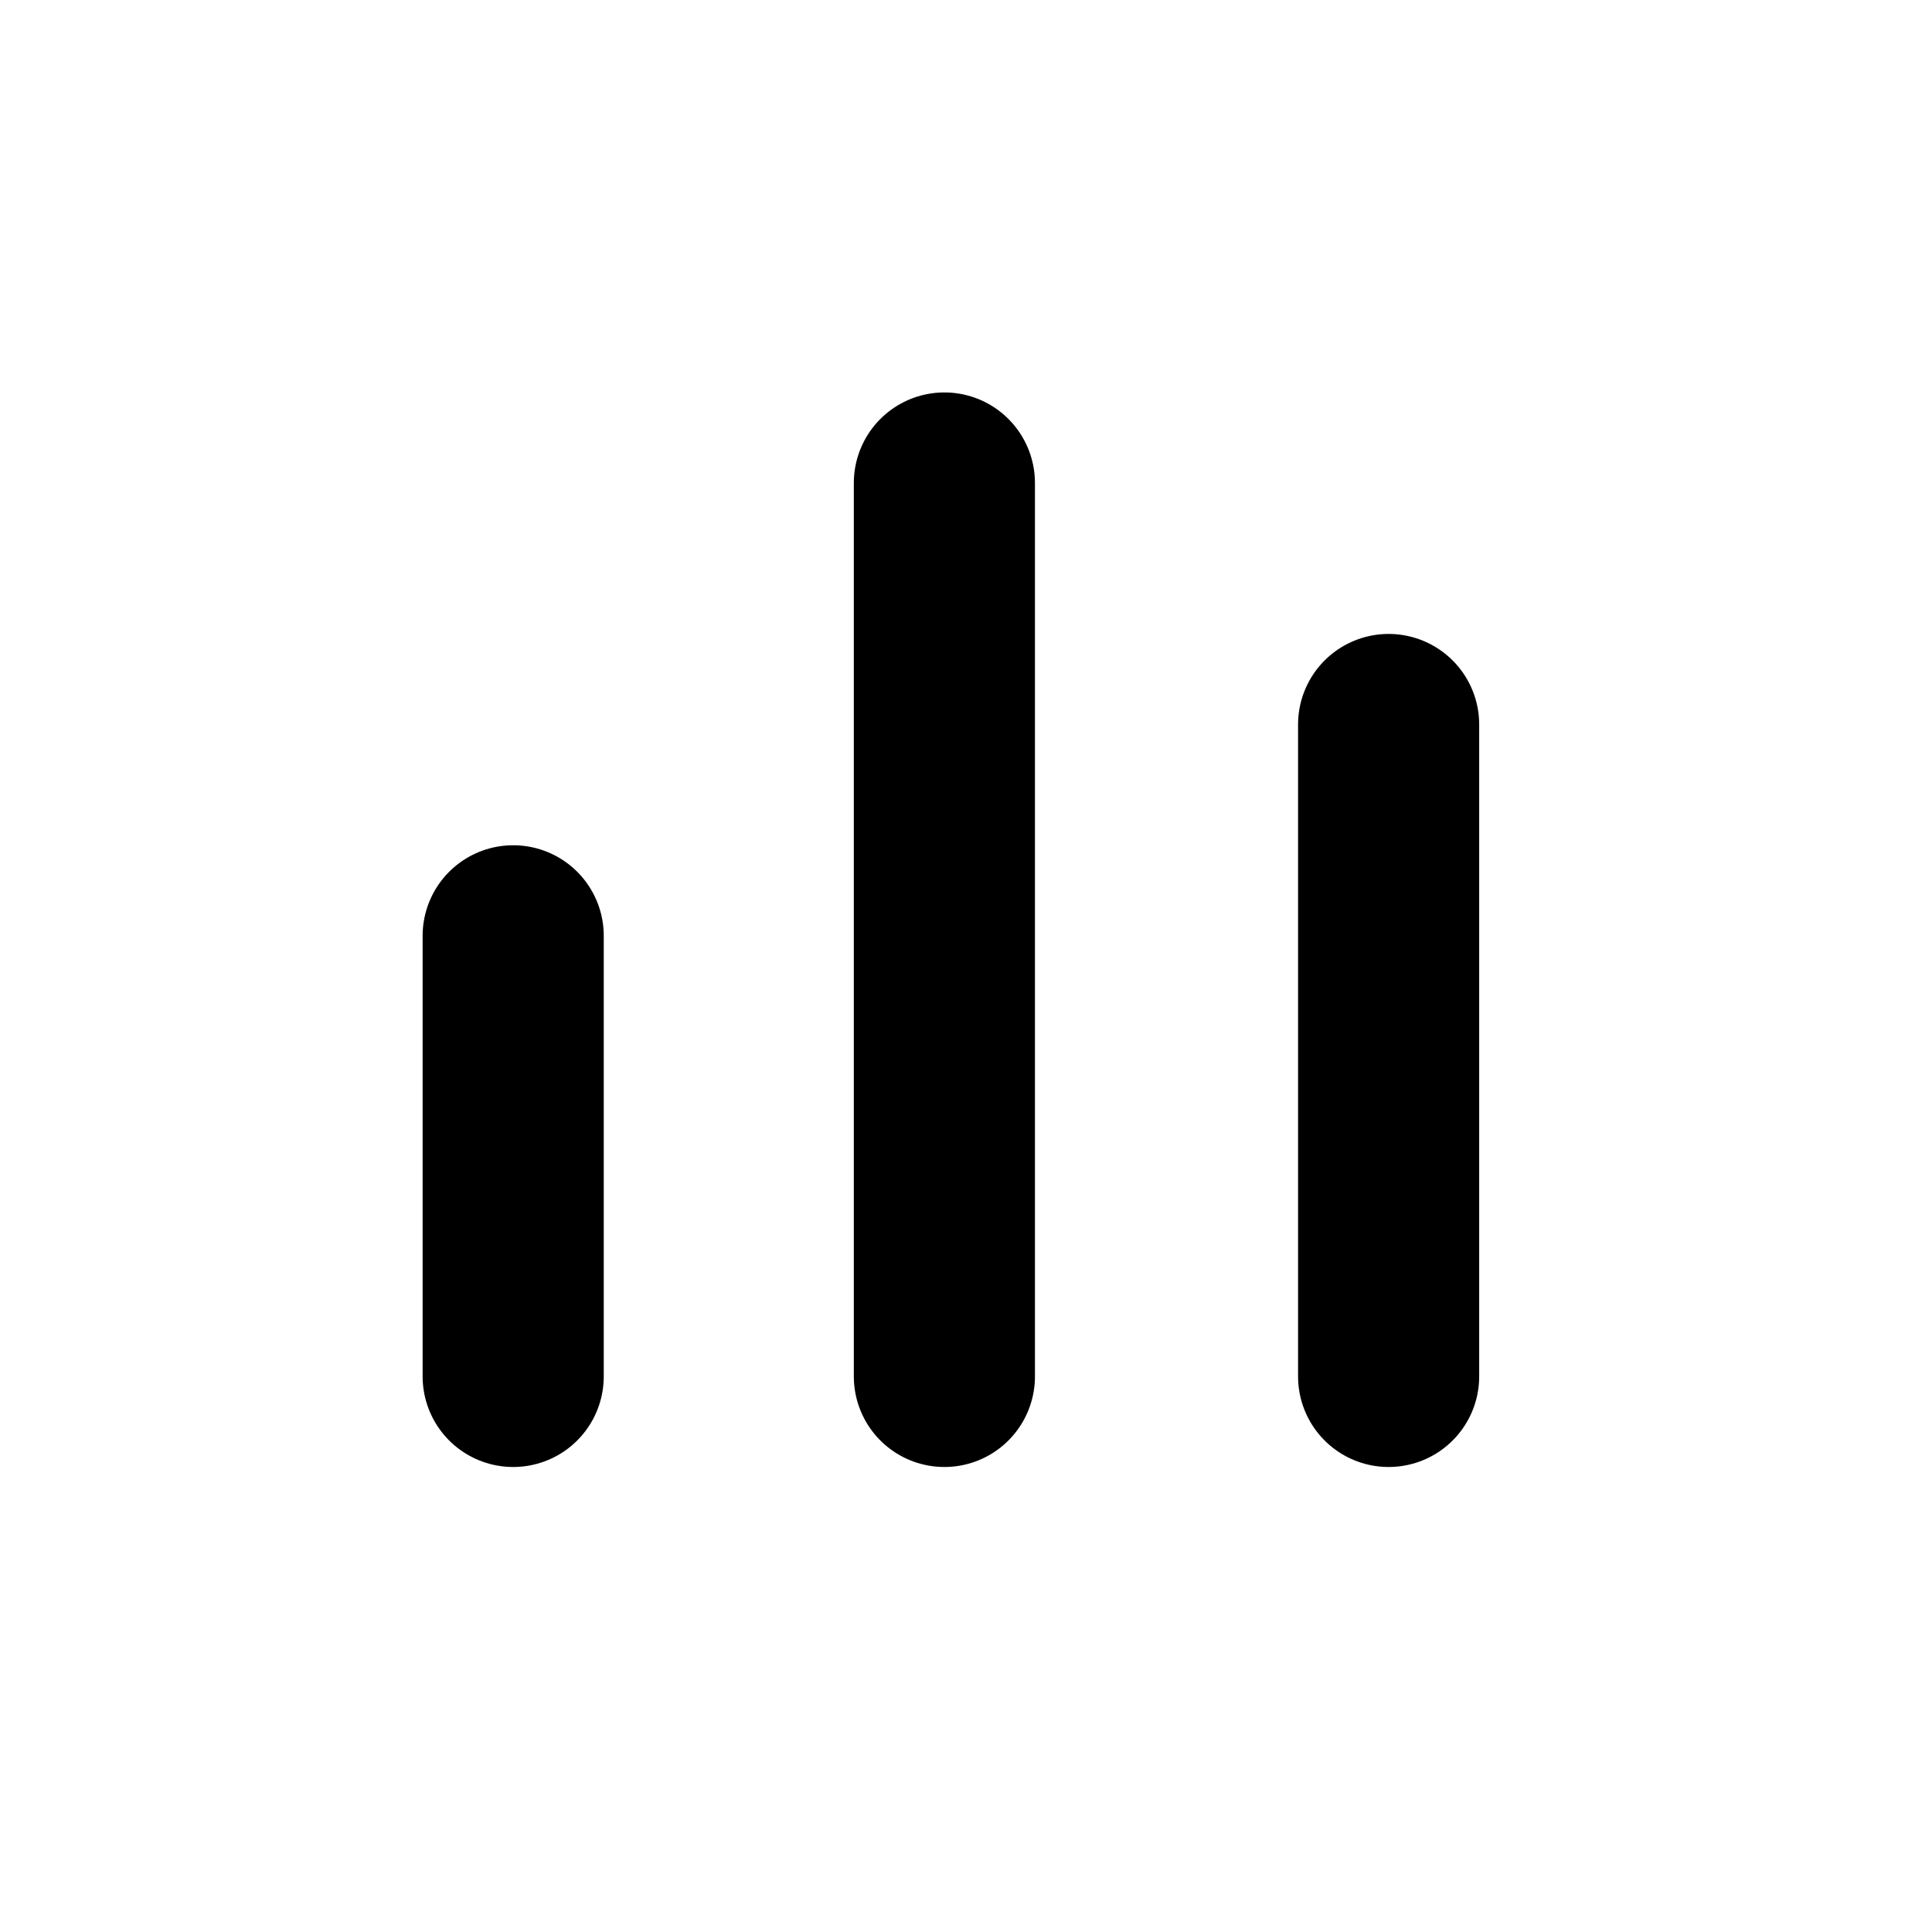 <svg width="16" height="16" viewBox="0 0 16 16" fill="none" xmlns="http://www.w3.org/2000/svg">
<g id="Chart=bar-alternative, Size=16px, stroke width=1.5px">
<path id="bar-alternitive" d="M4.25 11.399C4.25 9.974 4.25 9.175 4.25 7.75M11.5 11.399C11.5 9.29 11.5 8.108 11.5 6M7.821 11.399L7.821 4" stroke="black" stroke-width="1.5" stroke-linecap="round" stroke-linejoin="round"/>
</g>
</svg>
